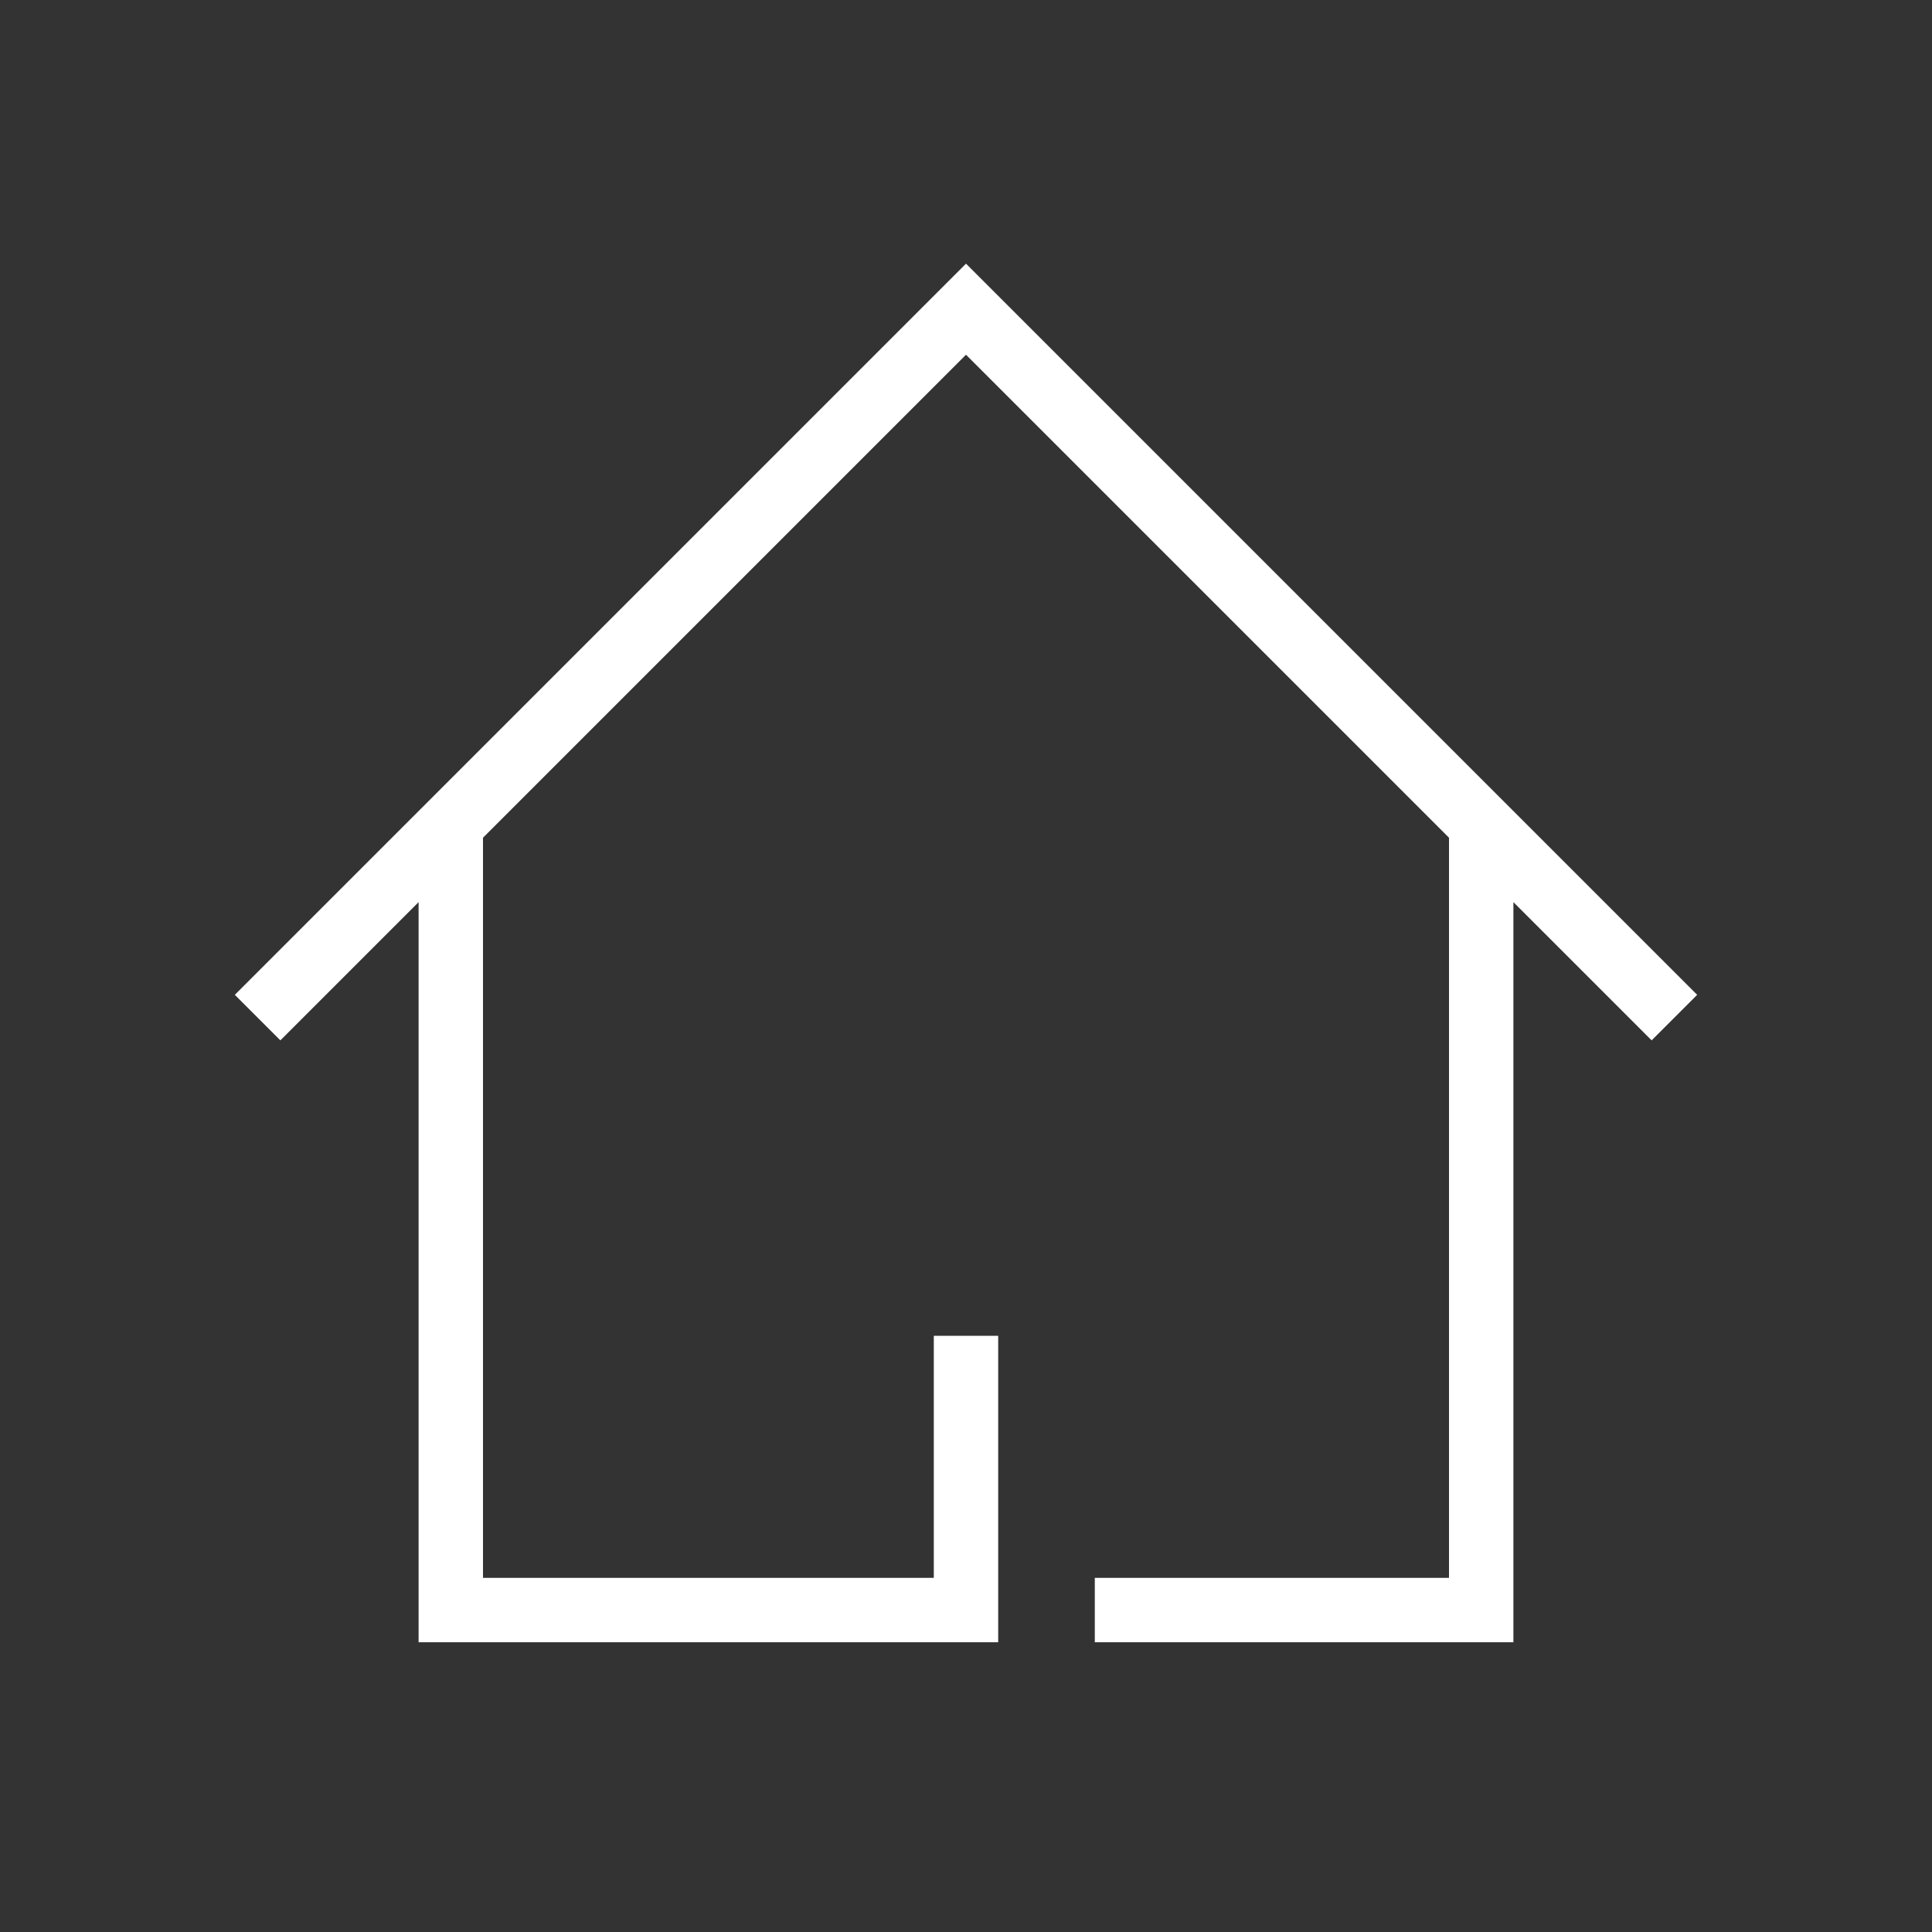 <svg width="30" height="30" viewBox="0 0 30 30" fill="none" xmlns="http://www.w3.org/2000/svg" role="img"><rect x="0" y="0" width="30" height="30" fill="#333333" stroke="none"/><path d="M4 15.801L15 4.801L26 15.801M15 20.742V25.001H7V12.801M23 12.801V25.001H17" stroke="white"></path></svg>
